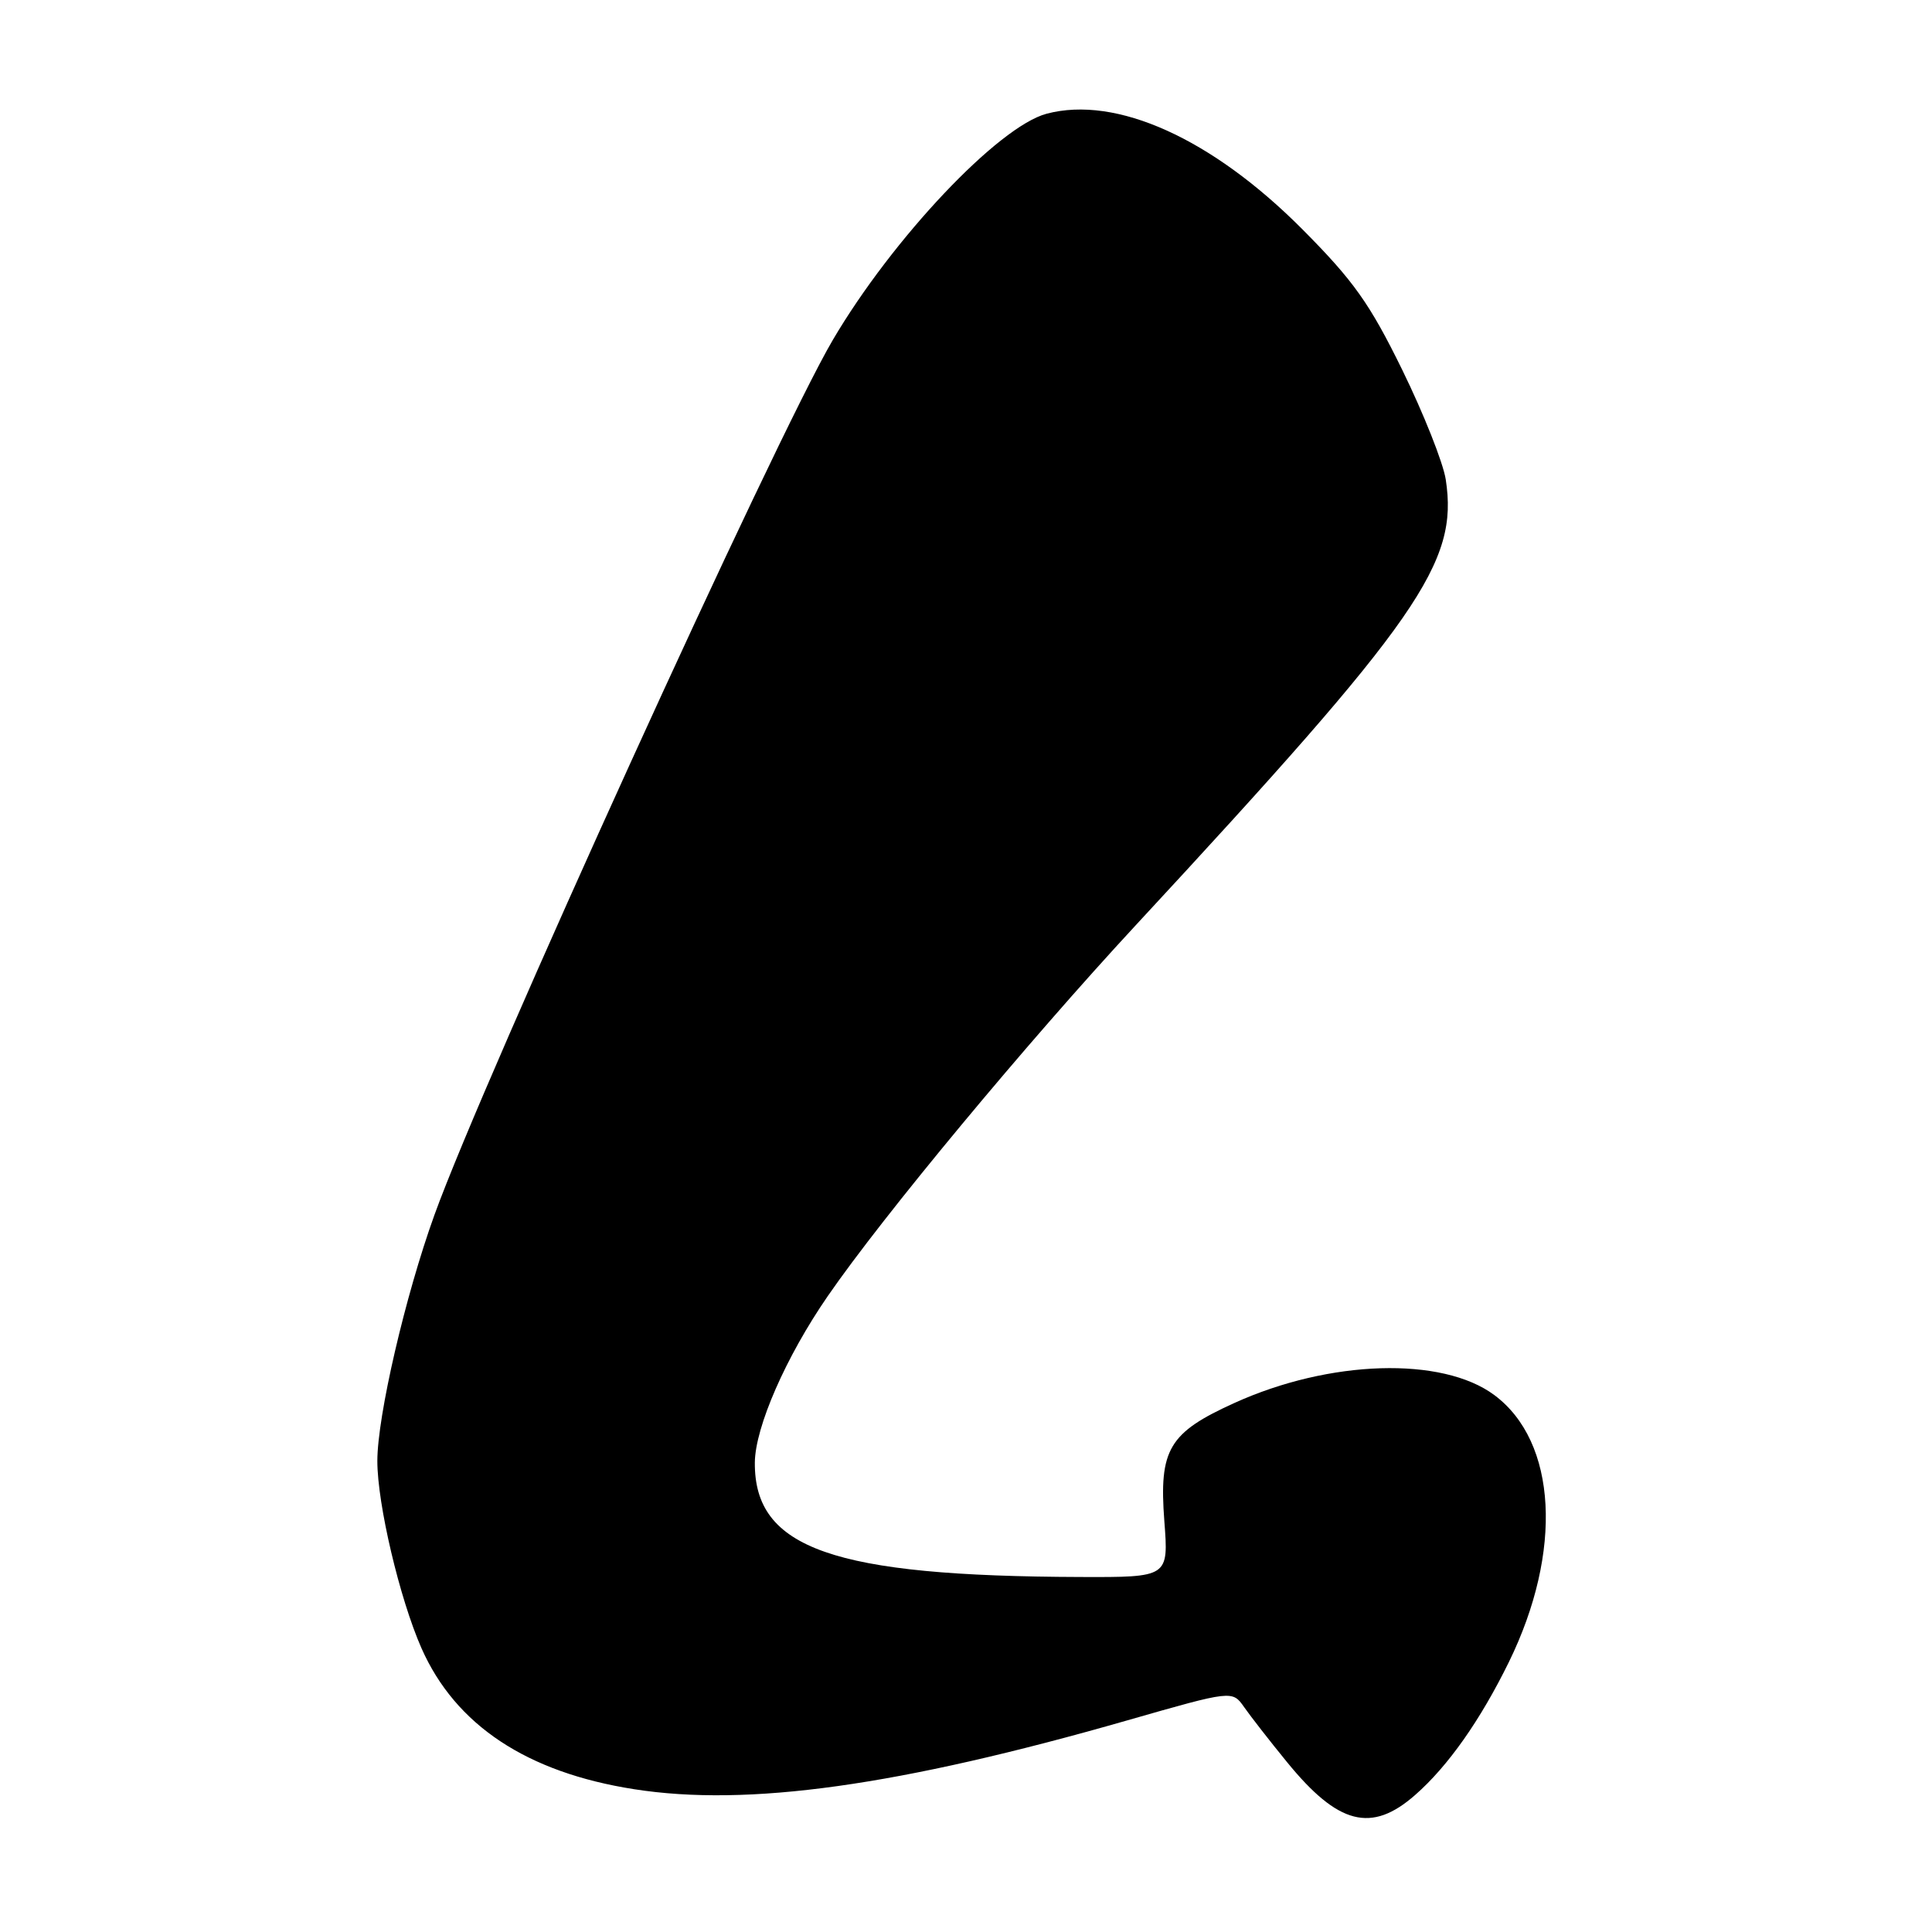 <?xml version="1.0" encoding="UTF-8" standalone="no"?>
<!DOCTYPE svg PUBLIC "-//W3C//DTD SVG 1.1//EN" "http://www.w3.org/Graphics/SVG/1.1/DTD/svg11.dtd" >
<svg xmlns="http://www.w3.org/2000/svg" xmlns:xlink="http://www.w3.org/1999/xlink" version="1.1" viewBox="0 0 256 256">
 <g >
 <path fill="currentColor"
d=" M 187.52 237.84 C 191.86 234.04 196.14 227.96 199.93 220.24 C 207.12 205.56 206.33 191.04 198.00 184.85 C 191.10 179.72 176.19 180.17 163.57 185.90 C 154.87 189.84 153.56 192.05 154.28 201.54 C 154.85 209.00 154.85 209.00 143.17 208.96 C 110.37 208.86 99.94 205.20 100.02 193.80 C 100.06 189.10 104.14 179.77 109.69 171.73 C 117.00 161.12 136.00 138.24 150.49 122.60 C 188.17 81.93 193.26 74.60 191.57 63.54 C 191.23 61.32 188.63 54.78 185.80 49.00 C 181.48 40.19 179.35 37.20 172.57 30.38 C 160.60 18.35 147.92 12.62 138.68 15.07 C 132.28 16.77 118.26 31.60 110.35 45.05 C 102.71 58.03 64.09 142.86 57.56 161.00 C 53.69 171.72 50.00 187.65 50.00 193.59 C 50.00 199.32 52.96 211.85 55.85 218.40 C 60.36 228.59 69.81 234.86 84.03 237.08 C 99.09 239.44 119.03 236.66 149.40 227.95 C 163.29 223.97 163.29 223.97 164.86 226.21 C 165.73 227.45 168.27 230.72 170.53 233.48 C 177.31 241.80 181.73 242.93 187.52 237.84 Z "/>
</g>
</svg>